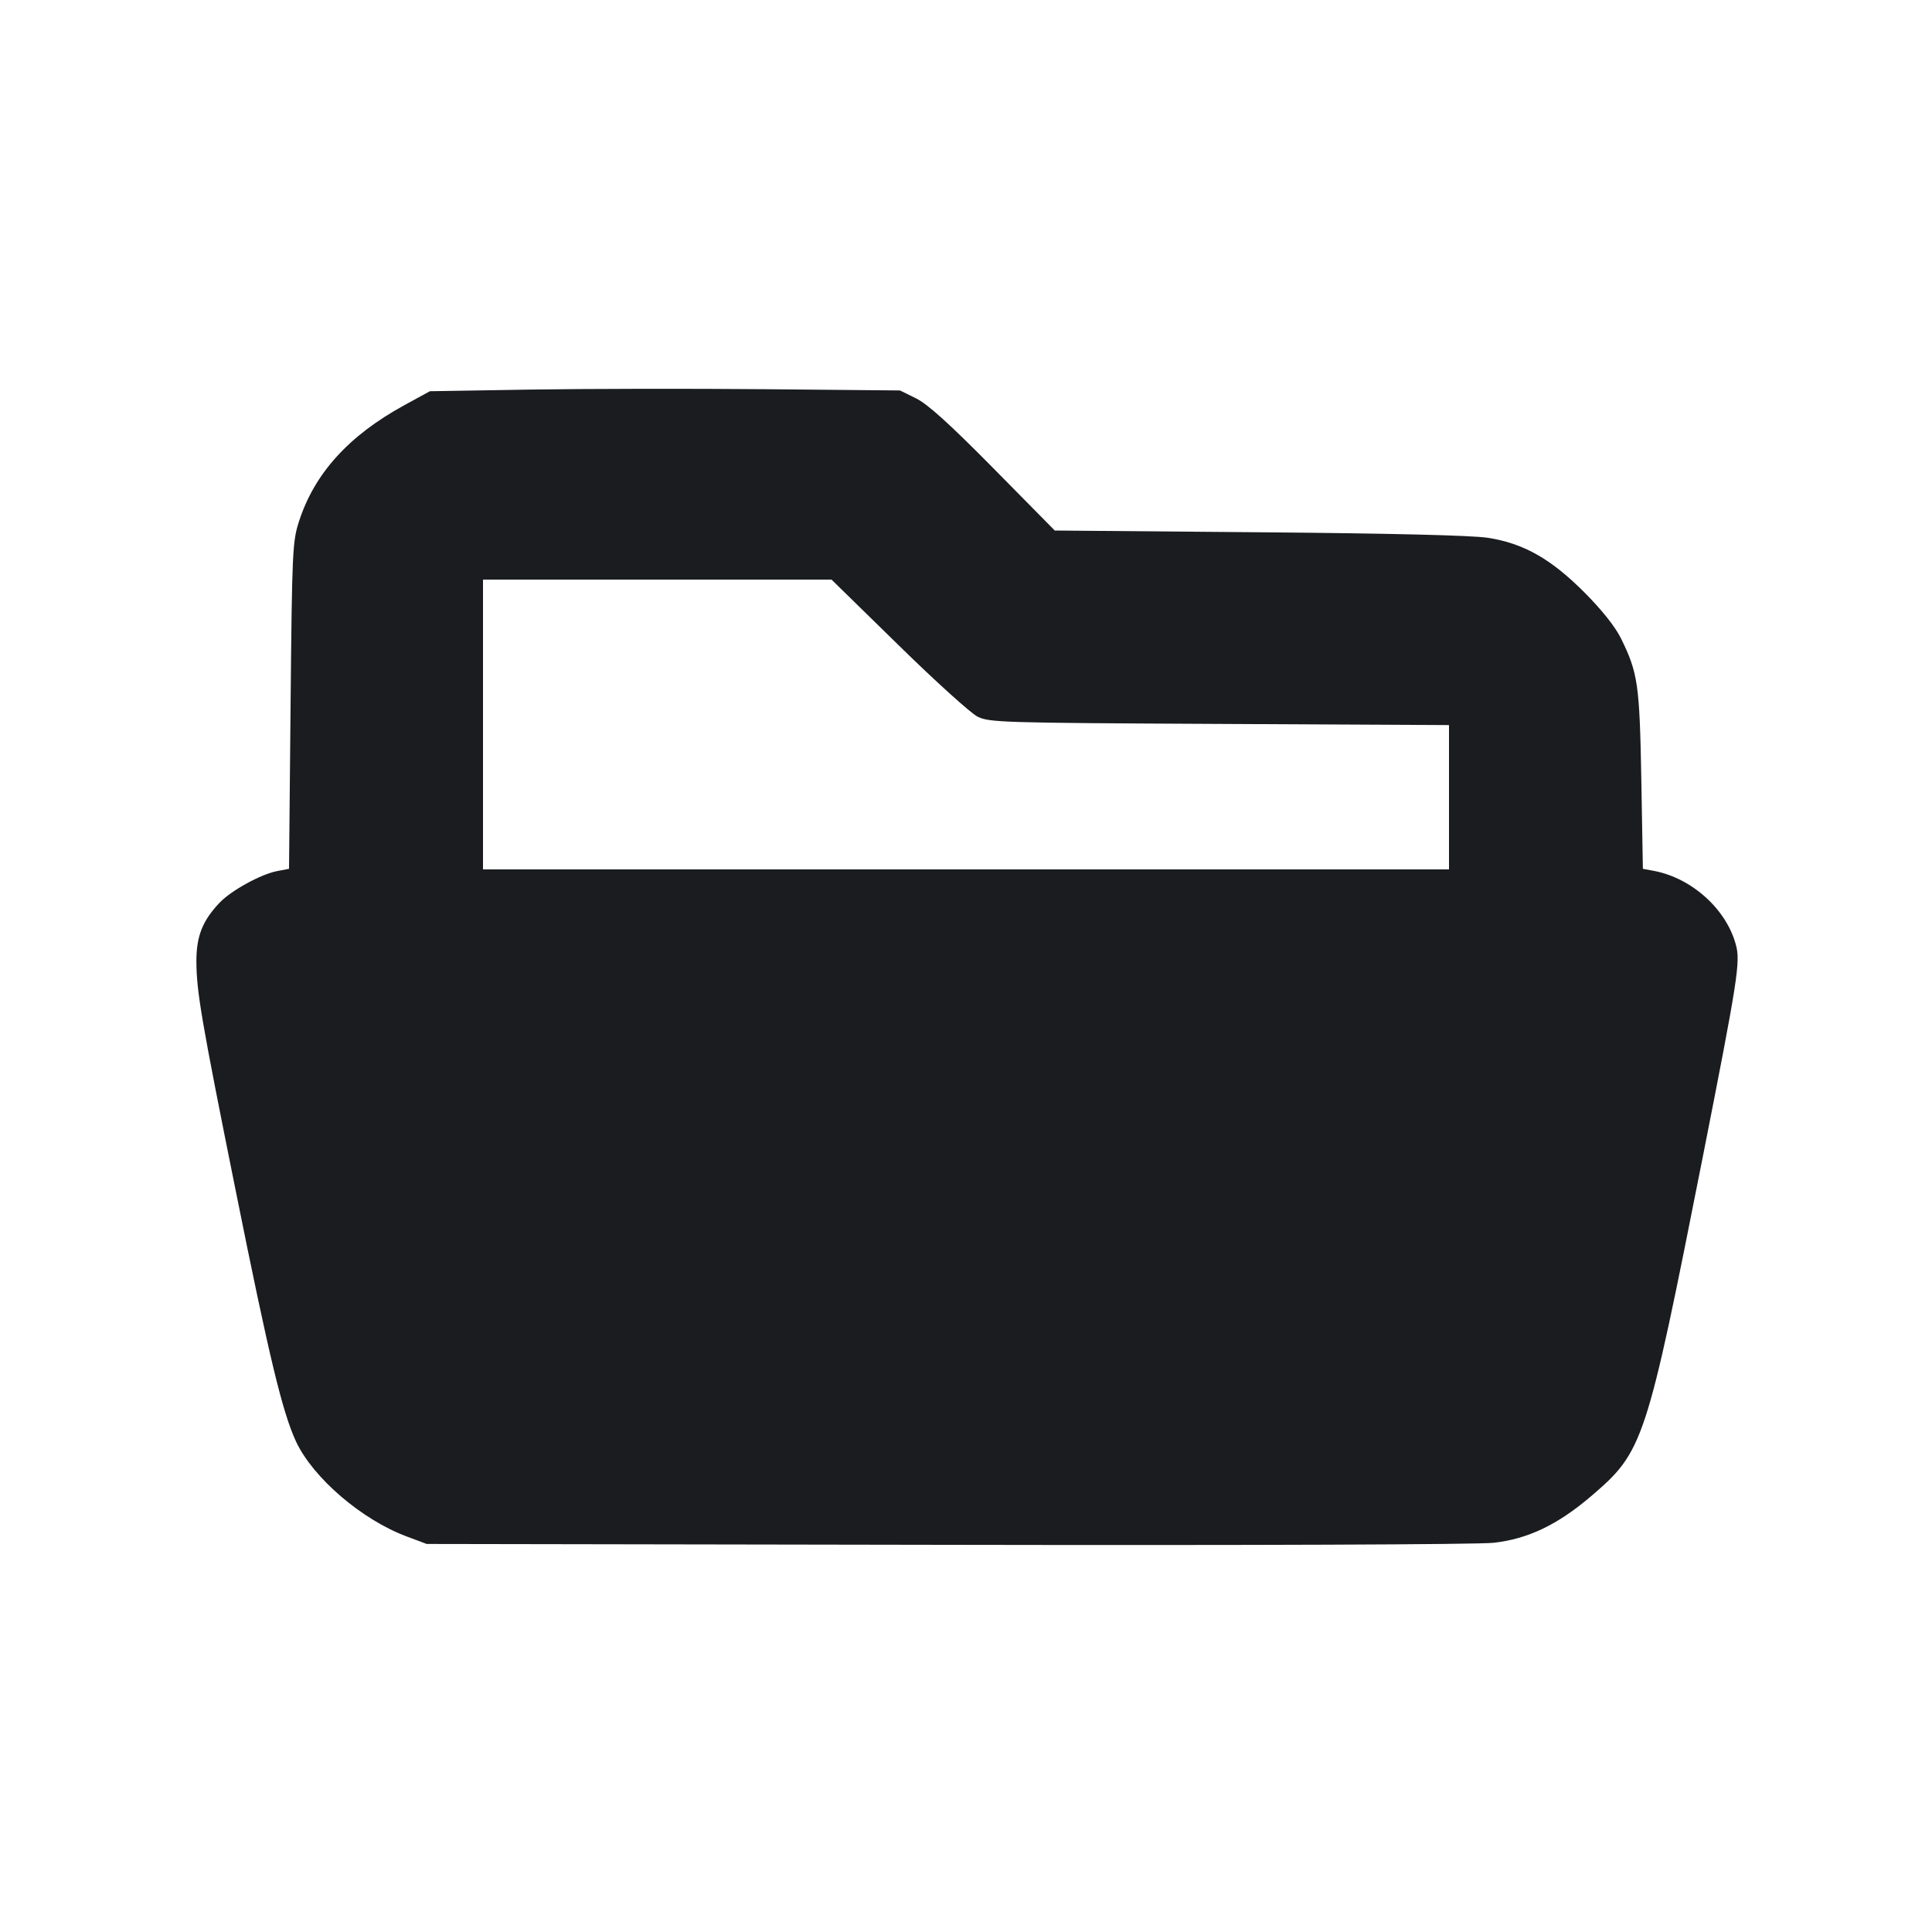 <svg width="20" height="20" viewBox="0 0 20 20" fill="none" xmlns="http://www.w3.org/2000/svg"><path d="M5.483 4.033 L 4.450 4.050 4.183 4.196 C 3.610 4.510,3.255 4.901,3.095 5.398 C 3.028 5.606,3.023 5.699,3.008 7.305 L 2.992 8.994 2.871 9.017 C 2.704 9.048,2.395 9.217,2.274 9.344 C 2.097 9.530,2.033 9.690,2.033 9.950 C 2.034 10.262,2.083 10.553,2.438 12.316 C 2.788 14.057,2.924 14.621,3.065 14.924 C 3.241 15.299,3.745 15.732,4.209 15.905 L 4.417 15.983 9.799 15.992 C 12.923 15.998,15.298 15.989,15.460 15.971 C 15.815 15.932,16.123 15.785,16.468 15.491 C 17.014 15.025,17.040 14.946,17.629 11.967 C 17.990 10.136,18.018 9.957,17.970 9.781 C 17.871 9.411,17.513 9.089,17.120 9.015 L 17.007 8.994 16.991 8.072 C 16.973 7.080,16.956 6.965,16.778 6.604 C 16.719 6.486,16.581 6.312,16.401 6.132 C 16.054 5.784,15.771 5.624,15.400 5.567 C 15.240 5.542,14.387 5.521,13.035 5.510 L 10.919 5.492 10.285 4.849 C 9.828 4.386,9.603 4.183,9.483 4.124 L 9.317 4.042 7.917 4.029 C 7.147 4.022,6.052 4.024,5.483 4.033 M9.300 6.677 C 9.680 7.050,10.049 7.383,10.120 7.419 C 10.244 7.479,10.367 7.483,12.625 7.494 L 15.000 7.506 15.000 8.253 L 15.000 9.000 10.000 9.000 L 5.000 9.000 5.000 7.500 L 5.000 6.000 6.804 6.000 L 8.608 6.000 9.300 6.677 " fill="#1A1C1F" stroke="none" fill-rule="evenodd"></path></svg>